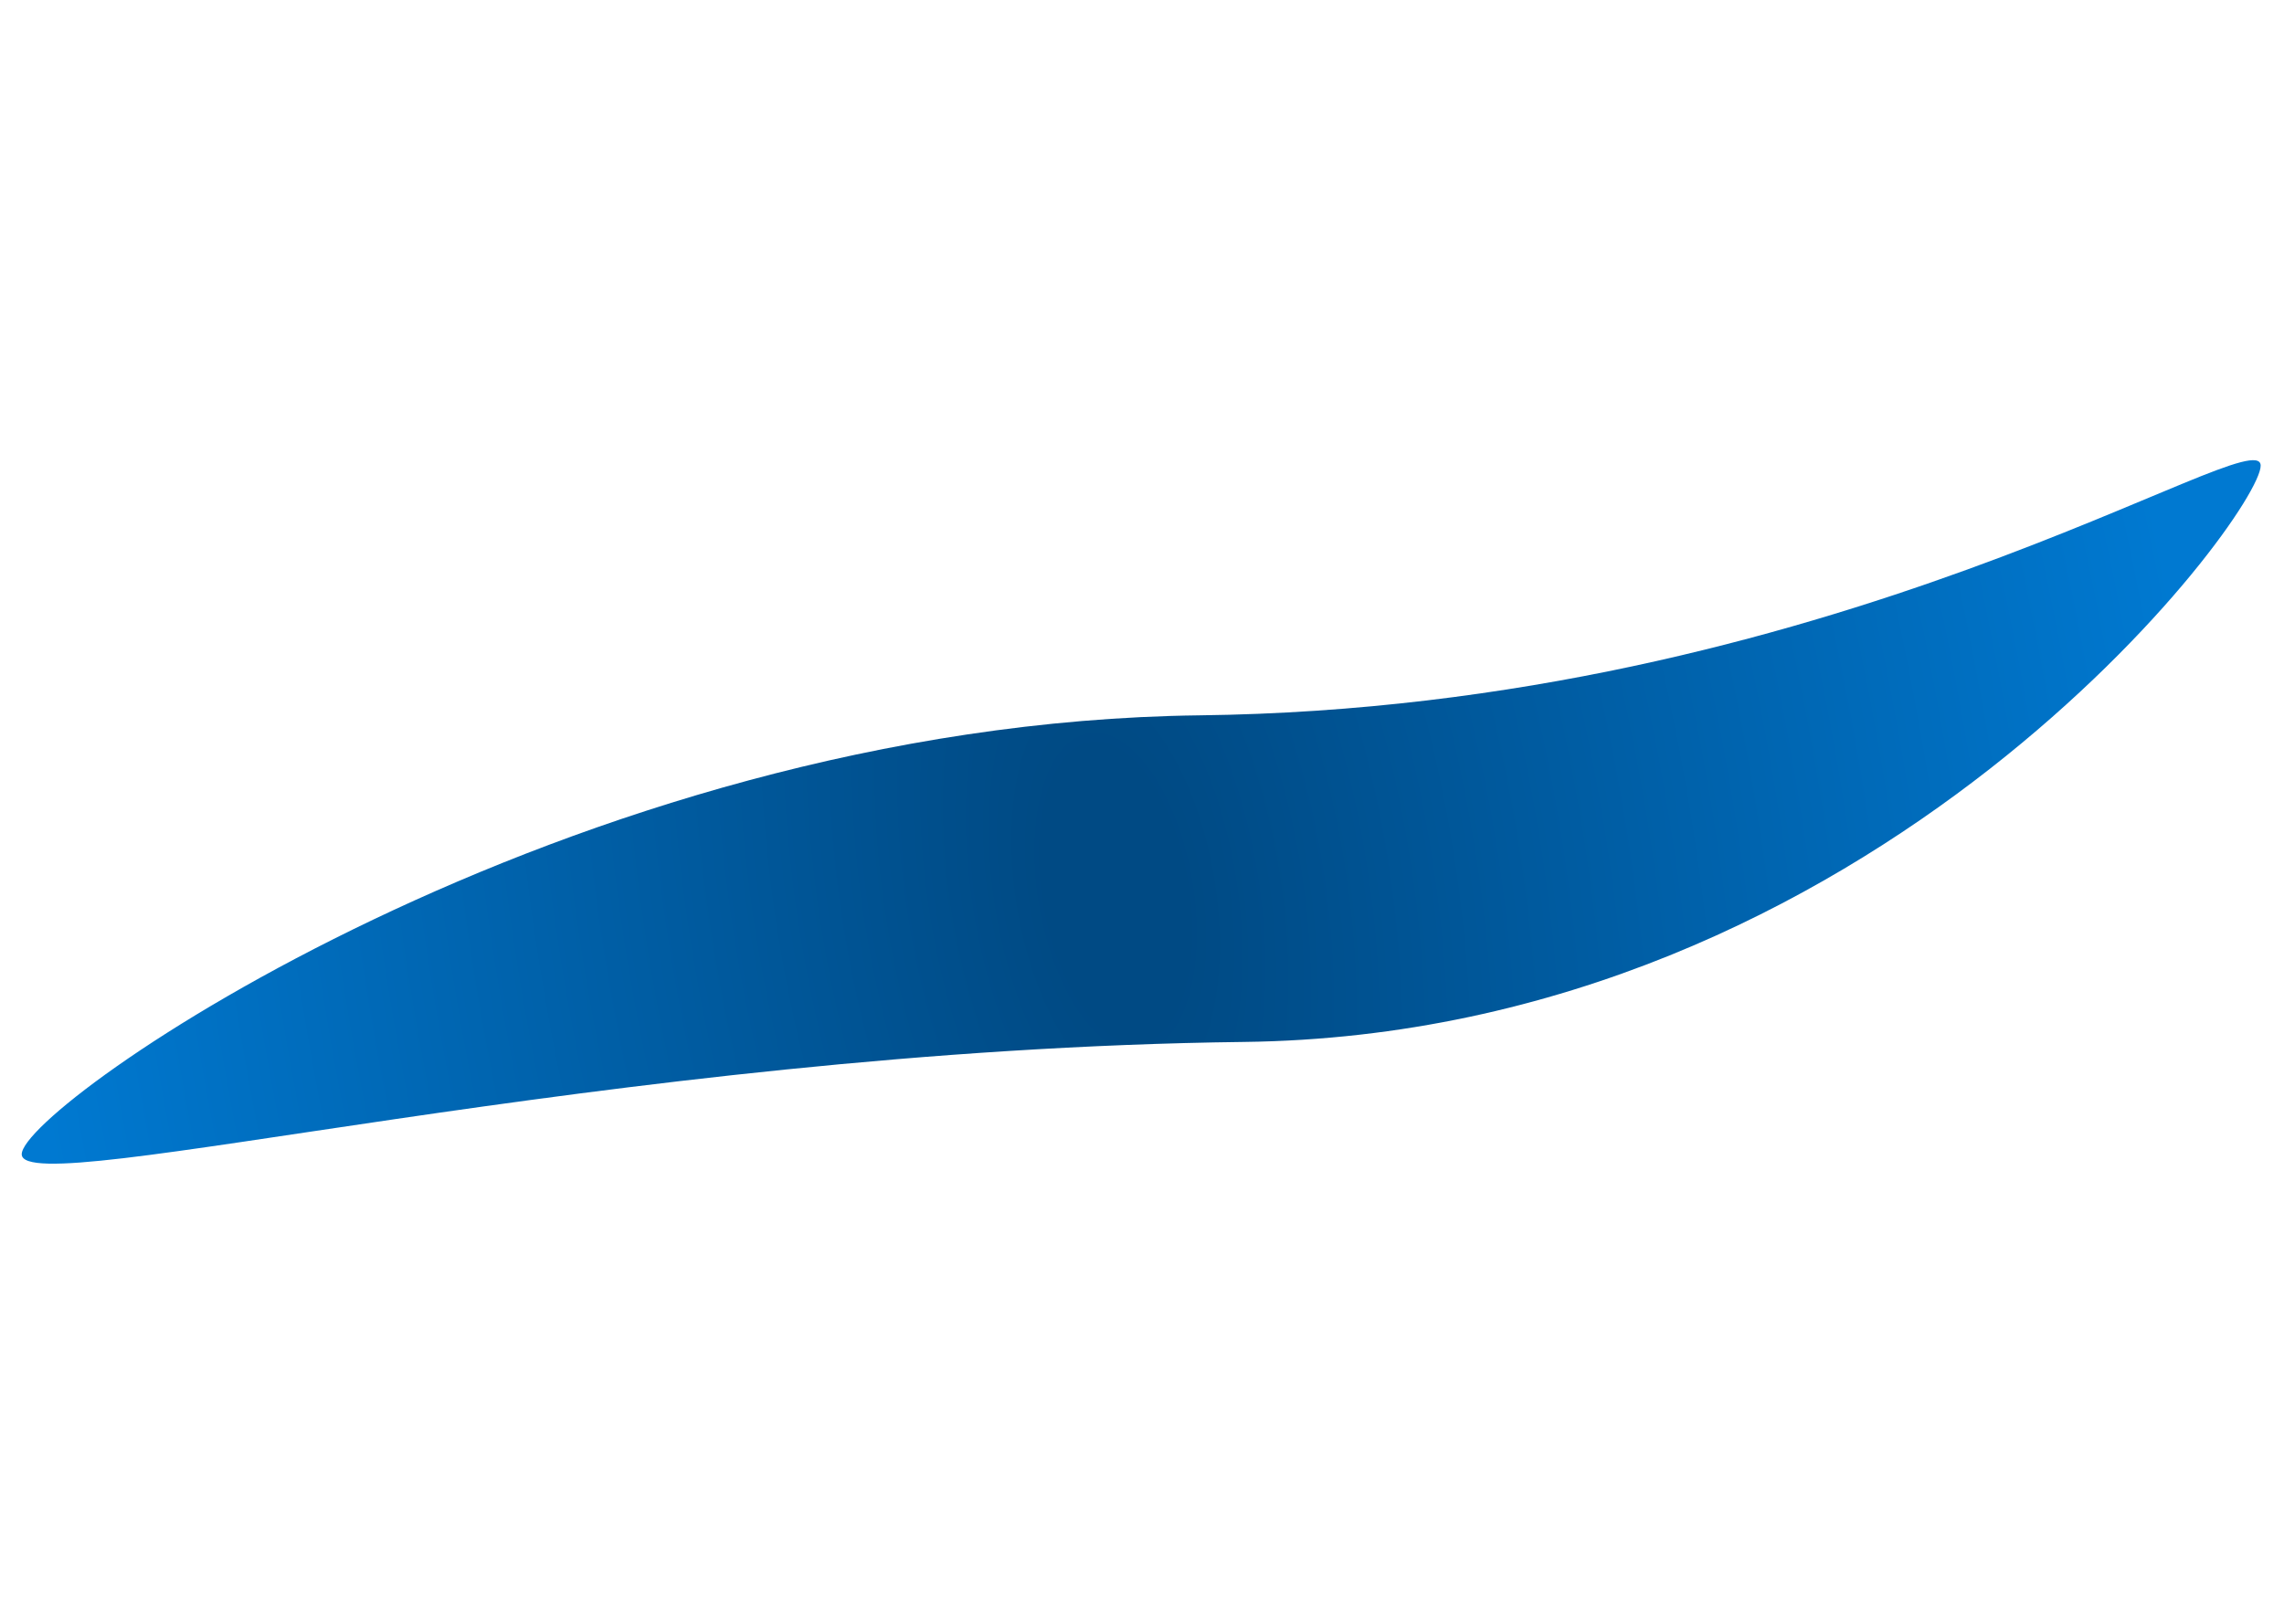 <svg width="1441" height="1025" viewBox="0 0 1441 1025" fill="none" xmlns="http://www.w3.org/2000/svg">
<g filter="url(#filter0_f_2995_4416)">
<path d="M1426.28 293.802C1426.64 324.186 1183.97 652.682 784.663 657.523C385.358 662.363 14.08 758.83 13.712 728.446C13.343 698.062 357.628 456.258 756.934 451.417C1156.24 446.577 1425.91 263.419 1426.28 293.802Z" fill="url(#paint0_radial_2995_4416)"/>
</g>
<defs>
<filter id="filter0_f_2995_4416" x="-286.289" y="-9.598" width="2012.57" height="1043.95" filterUnits="userSpaceOnUse" color-interpolation-filters="sRGB">
<feFlood flood-opacity="0" result="BackgroundImageFix"/>
<feBlend mode="normal" in="SourceGraphic" in2="BackgroundImageFix" result="shape"/>
<feGaussianBlur stdDeviation="150" result="effect1_foregroundBlur_2995_4416"/>
</filter>
<radialGradient id="paint0_radial_2995_4416" cx="0" cy="0" r="1" gradientUnits="userSpaceOnUse" gradientTransform="translate(703.697 563.095) rotate(-9.257) scale(688.897 1425.8)">
<stop offset="0.061" stop-color="#004A84"/>
<stop offset="1" stop-color="#0079D1"/>
</radialGradient>
</defs>
</svg>
